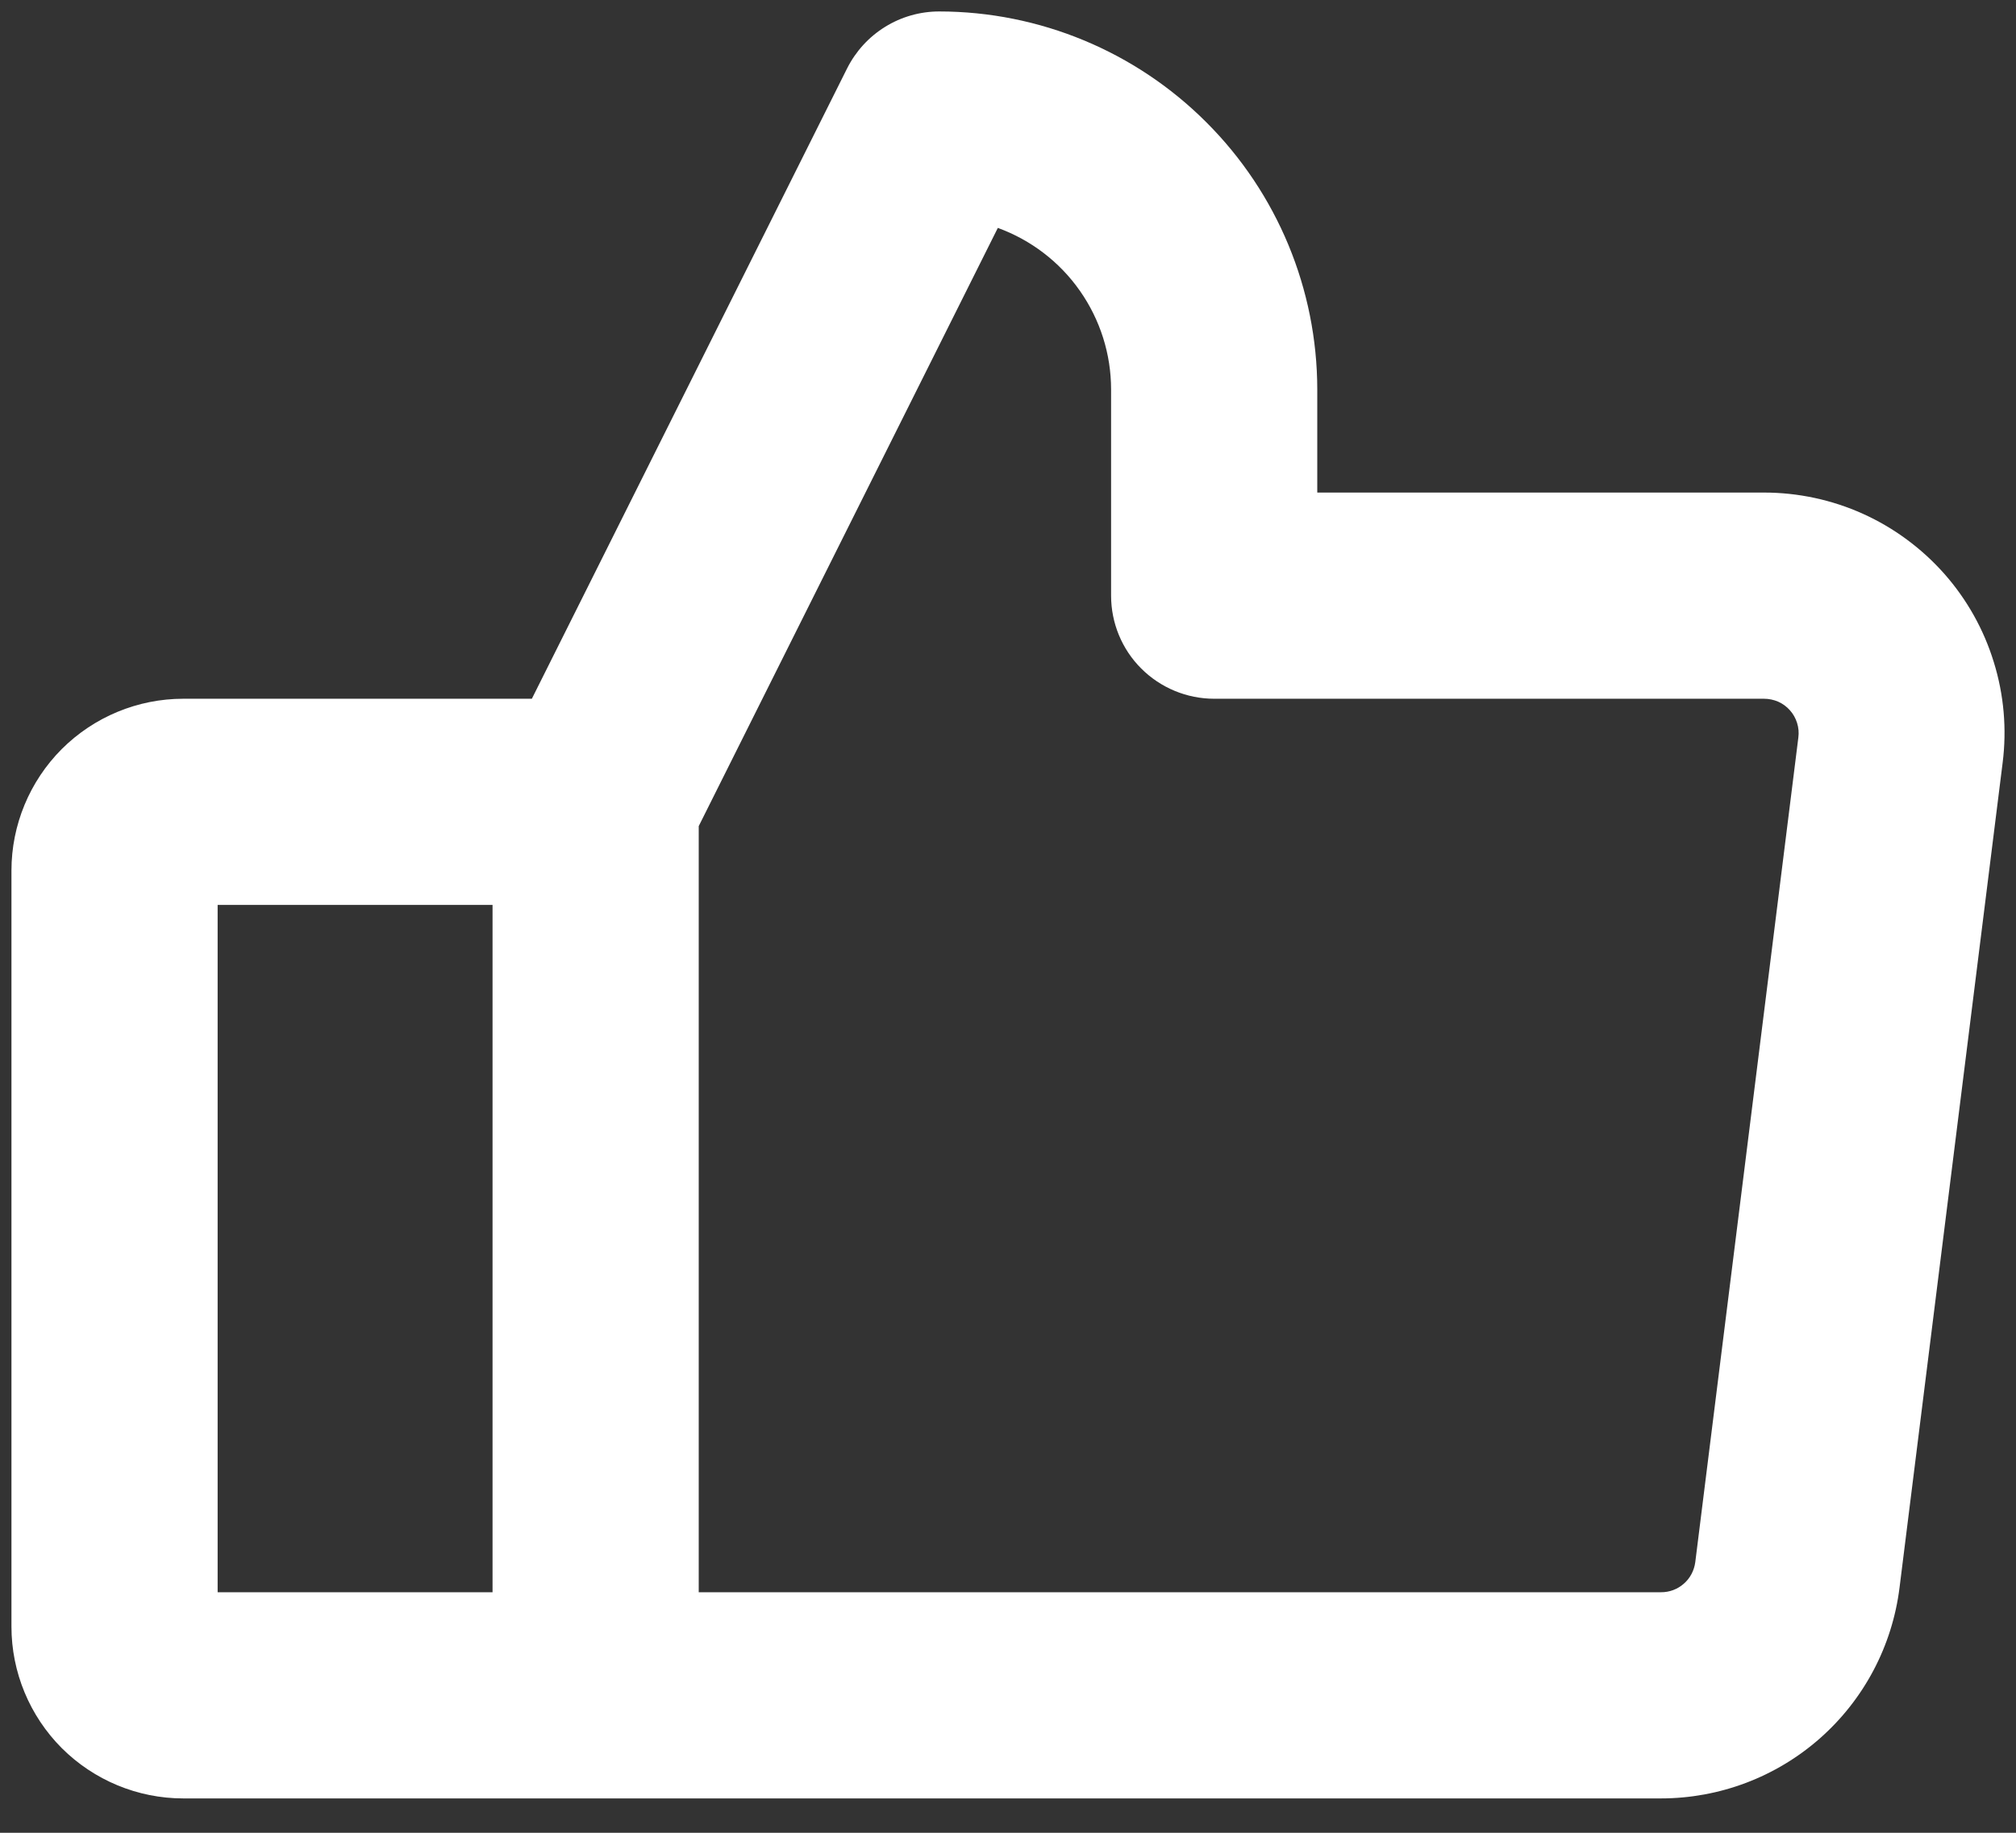 <svg width="22" height="20" viewBox="0 0 22 20" fill="none" xmlns="http://www.w3.org/2000/svg">
<rect x="0" y="0" width="22" height="20" fill="#333333" stroke="none"/>
<path d="M21.219 6.263C20.972 5.984 20.669 5.76 20.33 5.607C19.991 5.454 19.622 5.375 19.25 5.375H14.375V4.25C14.374 3.156 13.939 2.108 13.165 1.335C12.392 0.561 11.344 0.126 10.25 0.125C10.041 0.125 9.836 0.183 9.659 0.293C9.481 0.403 9.338 0.56 9.244 0.747L5.804 7.625H2C1.503 7.625 1.026 7.823 0.674 8.174C0.323 8.526 0.125 9.003 0.125 9.5V17.75C0.125 18.247 0.323 18.724 0.674 19.076C1.026 19.427 1.503 19.625 2 19.625H18.125C18.765 19.625 19.383 19.391 19.862 18.968C20.342 18.544 20.65 17.96 20.729 17.325L21.854 8.325C21.901 7.956 21.868 7.581 21.758 7.226C21.649 6.87 21.465 6.542 21.219 6.263ZM2.375 9.875H5.375V17.375H2.375V9.875ZM19.625 8.047L18.5 17.047C18.488 17.138 18.444 17.222 18.375 17.282C18.306 17.343 18.217 17.376 18.125 17.375H7.625V9.015L10.889 2.487C11.251 2.619 11.564 2.858 11.785 3.174C12.006 3.489 12.125 3.865 12.125 4.25V6.5C12.125 6.798 12.243 7.085 12.454 7.295C12.665 7.506 12.952 7.625 13.25 7.625H19.25C19.303 7.625 19.356 7.636 19.405 7.657C19.454 7.679 19.498 7.711 19.533 7.751C19.569 7.791 19.595 7.838 19.611 7.889C19.627 7.94 19.632 7.994 19.625 8.047Z" fill="white"/>
</svg>
